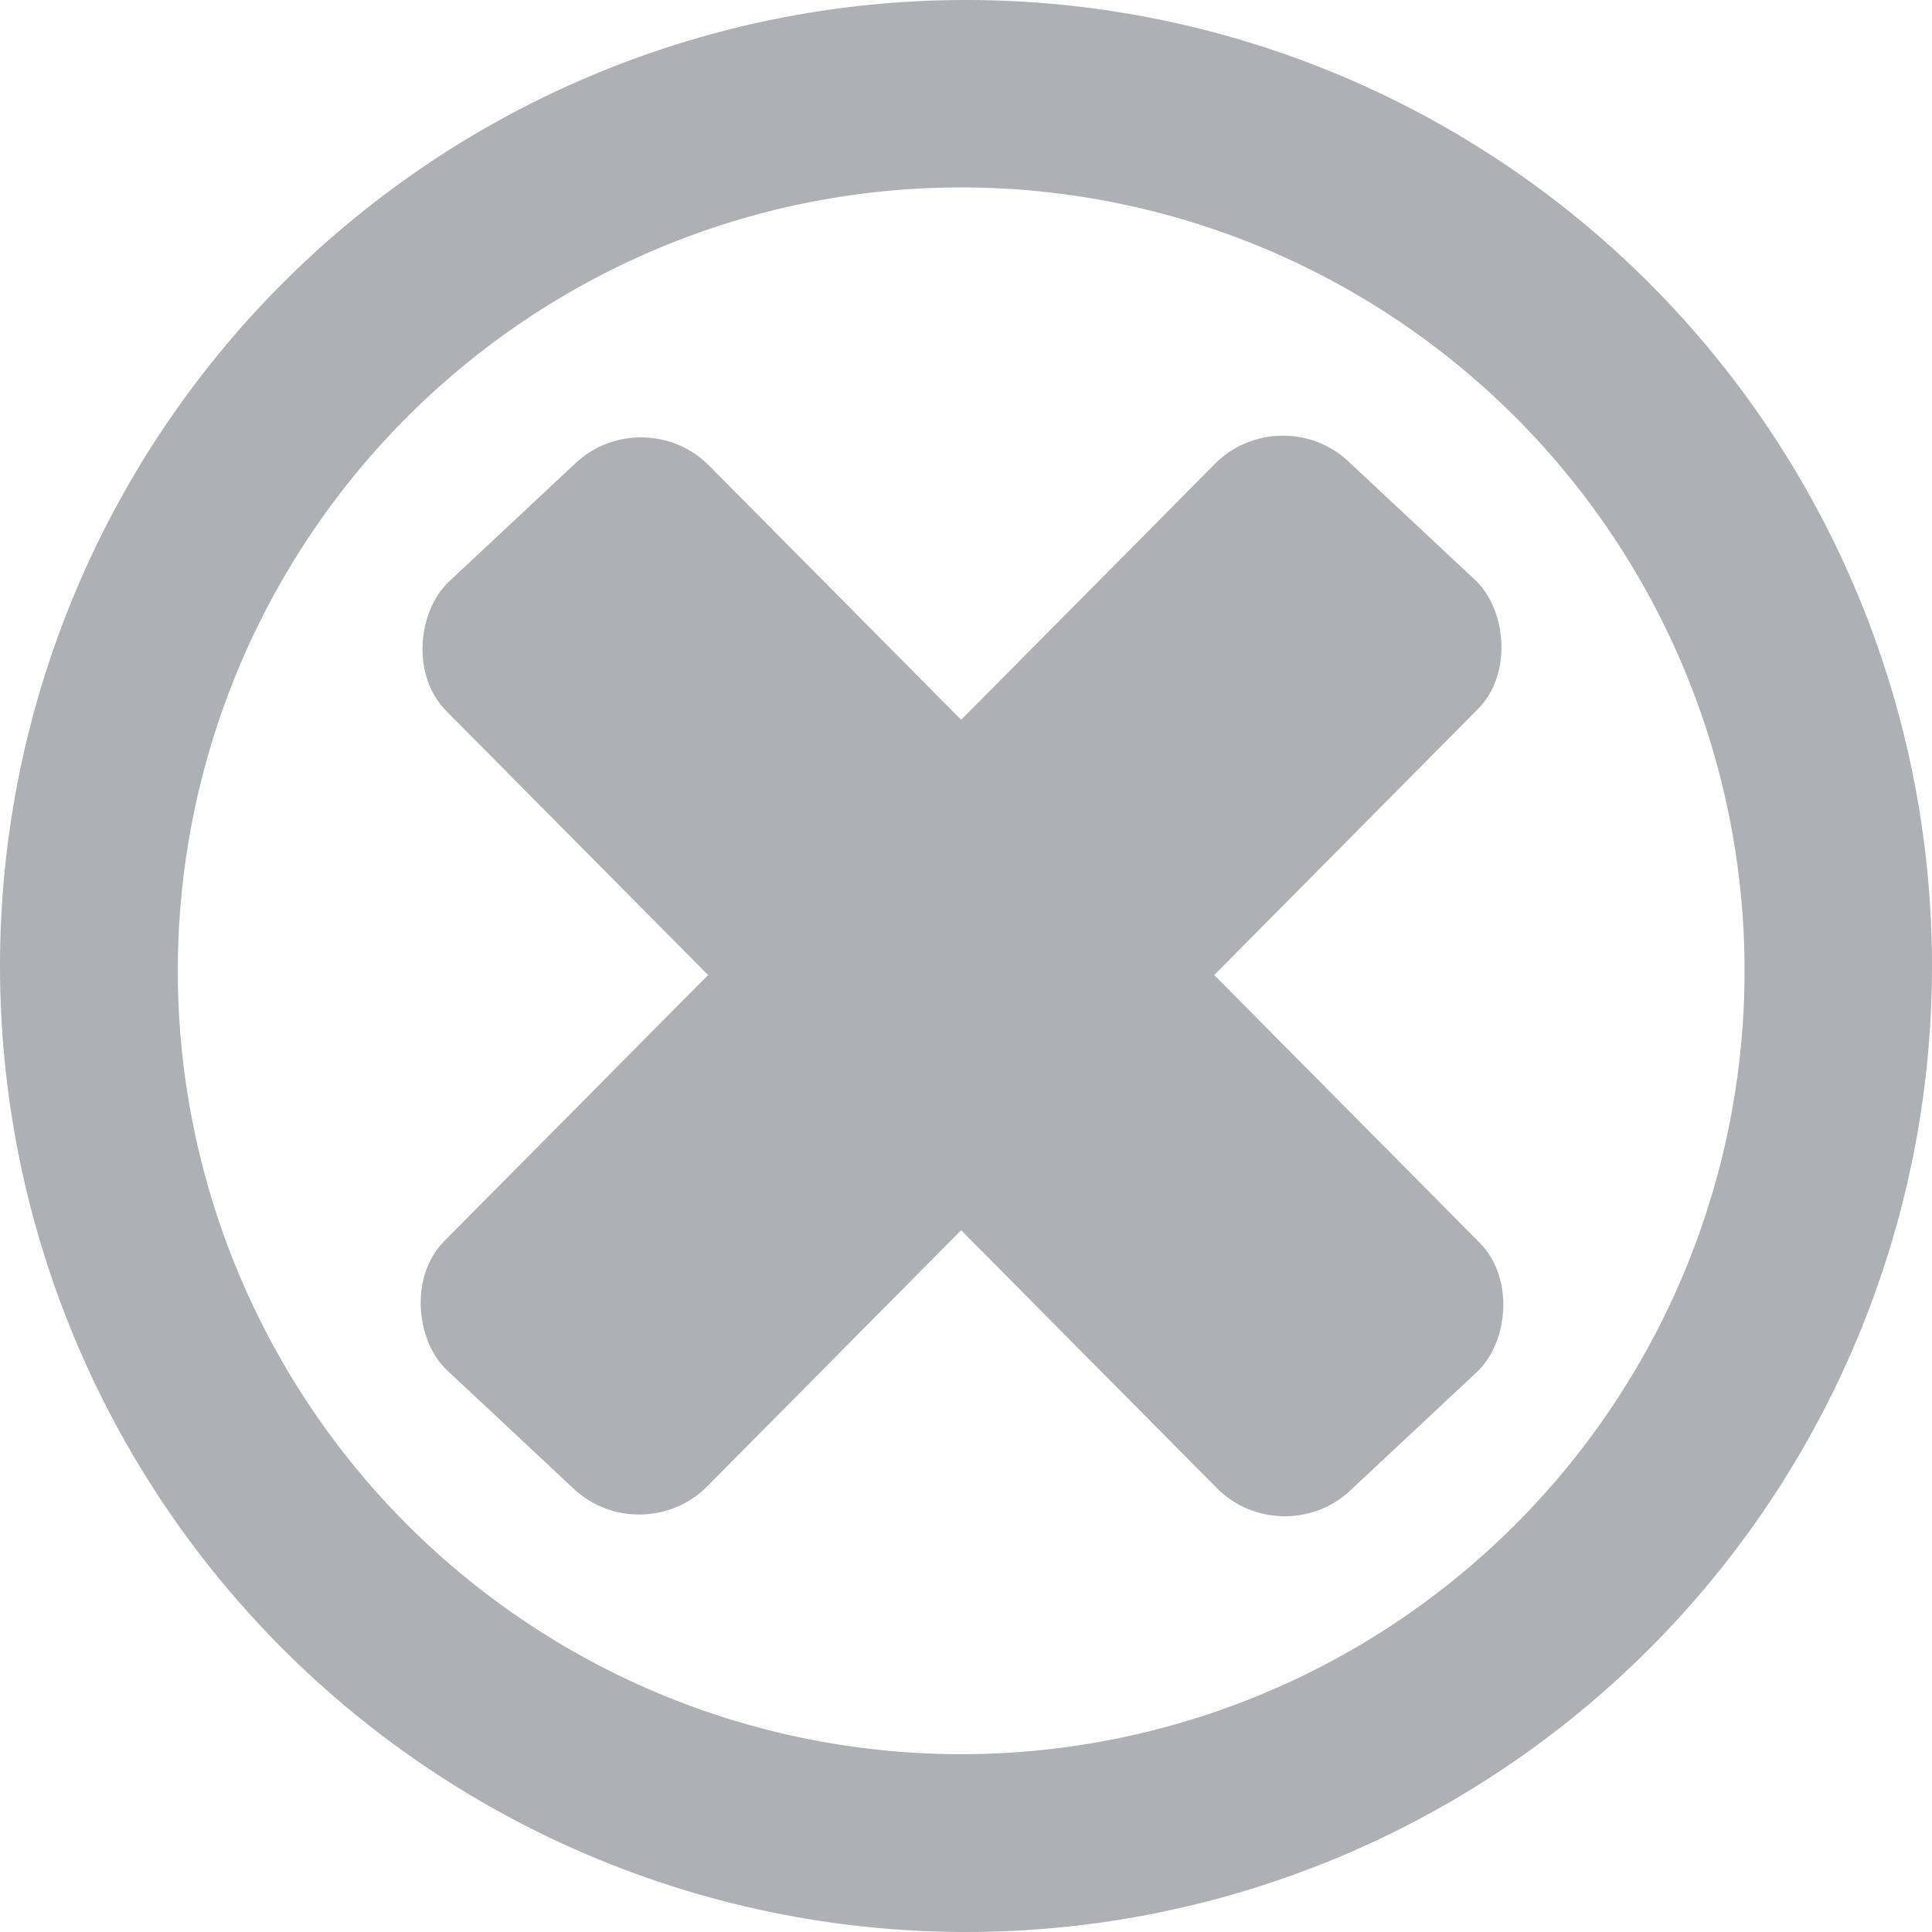 <?xml version="1.0" encoding="UTF-8" standalone="no"?>
<svg
   xmlns:dc="http://purl.org/dc/elements/1.1/"
   xmlns:cc="http://creativecommons.org/ns#"
   xmlns:rdf="http://www.w3.org/1999/02/22-rdf-syntax-ns#"
   xmlns:svg="http://www.w3.org/2000/svg"
   xmlns="http://www.w3.org/2000/svg"
   xmlns:sodipodi="http://sodipodi.sourceforge.net/DTD/sodipodi-0.dtd"
   xmlns:inkscape="http://www.inkscape.org/namespaces/inkscape"
   width="128"
   height="128"
   viewBox="0 0 2158.424 2158.426"
   id="svg2"
   version="1.1"
   inkscape:version="0.91 r13725"
   sodipodi:docname="tab_close_grey_active.svg">
  <defs
     id="defs8" />
  <sodipodi:namedview
     pagecolor="#ffffff"
     bordercolor="#666666"
     borderopacity="1"
     objecttolerance="10"
     gridtolerance="10"
     guidetolerance="10"
     inkscape:pageopacity="0"
     inkscape:pageshadow="2"
     inkscape:window-width="1080"
     inkscape:window-height="1920"
     id="namedview6"
     showgrid="false"
     borderlayer="false"
     inkscape:zoom="0.18624688"
     inkscape:cx="516.41443"
     inkscape:cy="724.23458"
     inkscape:window-x="1680"
     inkscape:window-y="0"
     inkscape:window-maximized="0"
     inkscape:current-layer="svg2"
     fit-margin-top="0"
     fit-margin-left="0"
     fit-margin-right="0"
     fit-margin-bottom="0" />
  <rect
     style="opacity:1;fill:#adb1b6;fill-opacity:1"
     id="rect4195"
     width="1430.214"
     height="401.809"
     x="817.623"
     y="-196.427"
     ry="103.693"
     transform="matrix(0.704,0.71,-0.73,0.683,0,0)" />
  <path
     style="opacity:1;fill:#adb1b6;fill-opacity:1"
     d="M 1079.211,0 A 1079.213,1079.213 0 0 0 0,1079.213 1079.213,1079.213 0 0 0 1079.211,2158.426 1079.213,1079.213 0 0 0 2158.424,1079.213 1079.213,1079.213 0 0 0 1079.211,0 Z m -5.369,209.4 a 875.183,875.183 0 0 1 875.184,875.182 875.183,875.183 0 0 1 -875.184,875.182 875.183,875.183 0 0 1 -875.182,-875.182 875.183,875.183 0 0 1 875.182,-875.182 z"
     id="path4176"
     inkscape:connector-curvature="0" />
  <rect
     style="opacity:1;fill:#adb1b6;fill-opacity:1"
     id="rect4195-3"
     width="1430.214"
     height="401.809"
     x="-653.147"
     y="1329.686"
     ry="103.693"
     transform="matrix(-0.704,0.71,0.73,0.683,0,0)" />
</svg>
